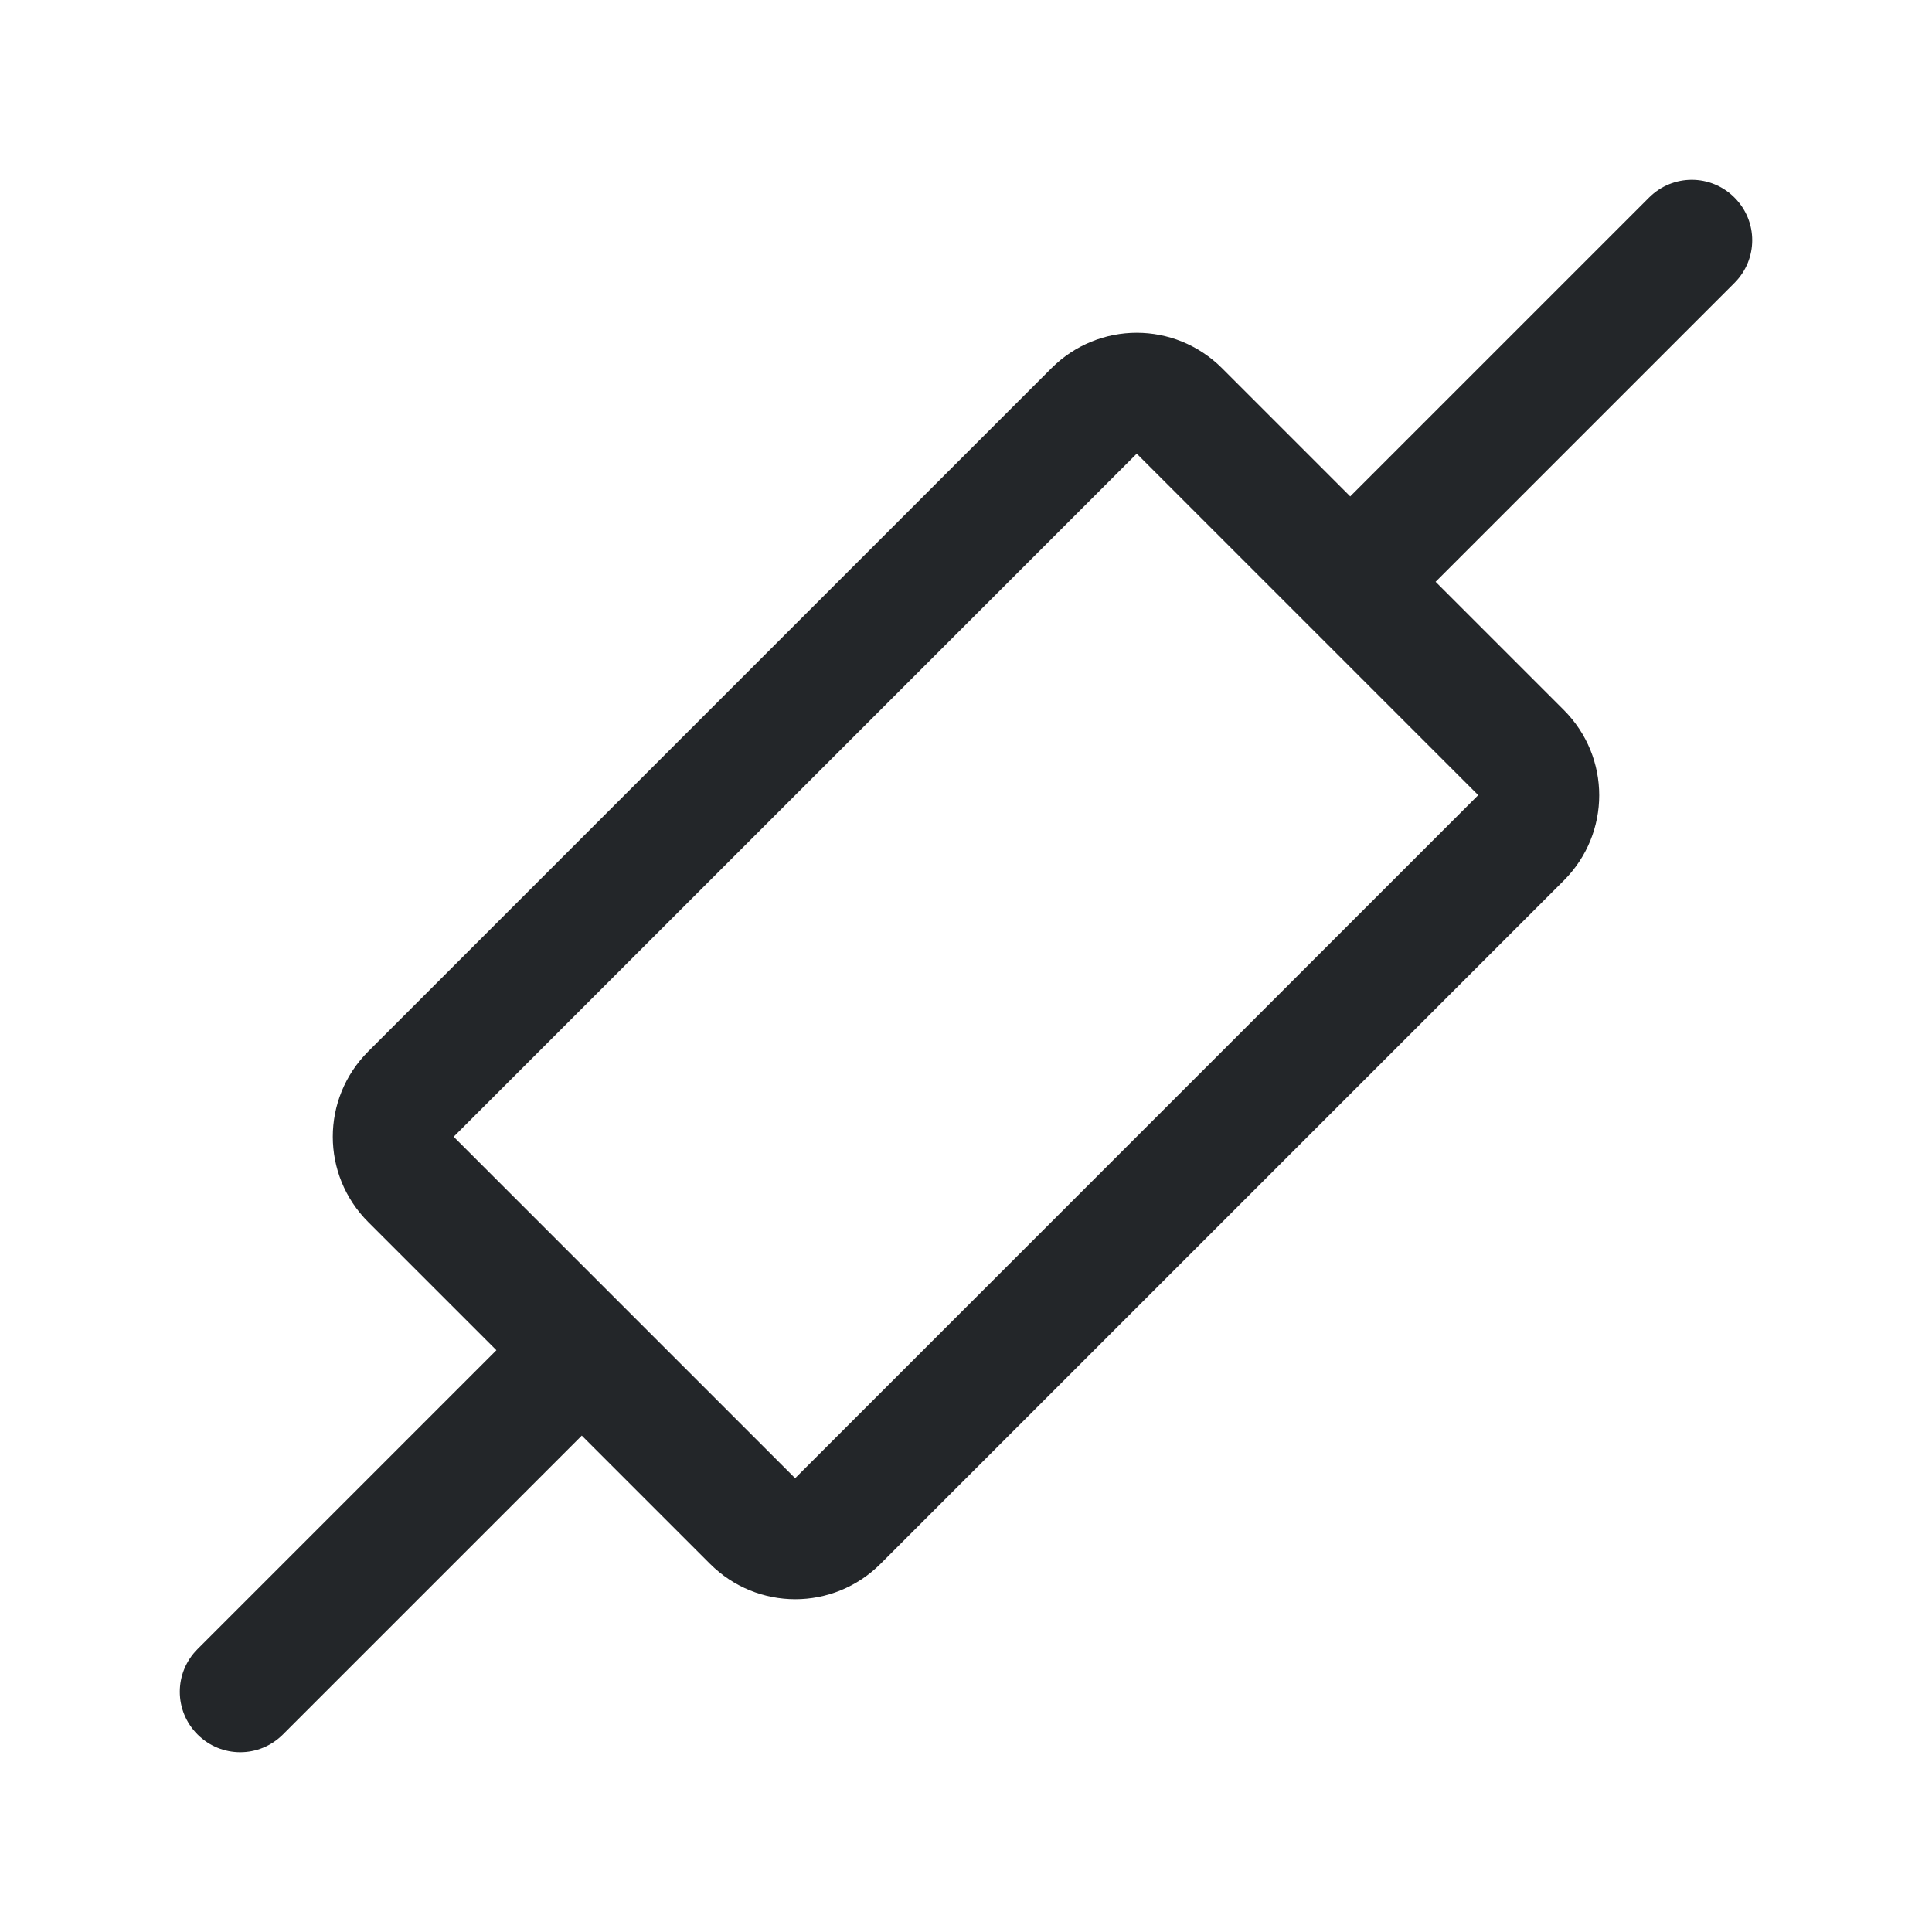 <svg version="1.1" viewBox="0 0 16 16" xmlns="http://www.w3.org/2000/svg">
 <defs>
  <style id="current-color-scheme" type="text/css">.ColorScheme-Text {
        color:#232629;
      }</style>
 </defs>
 <path class="ColorScheme-Text" d="m14.364 1.636c-0.196-0.196-0.511-0.196-0.707 0l-2.475 2.475-1.061-1.061c-0.392-0.392-1.022-0.392-1.414 0l-5.657 5.657c-0.392 0.392-0.392 1.022-5e-7 1.414l1.061 1.061-2.475 2.475c-0.196 0.196-0.196 0.511 2e-7 0.707s0.511 0.196 0.707 1e-6l2.475-2.475 1.061 1.061c0.392 0.392 1.022 0.392 1.414-1e-6l5.657-5.657c0.392-0.392 0.392-1.022 0-1.414l-1.061-1.061 2.475-2.475c0.196-0.196 0.196-0.511 0-0.707zm-4.95 2.121 2.828 2.828-5.657 5.657-2.828-2.828z" fill="currentColor"/>
</svg>
